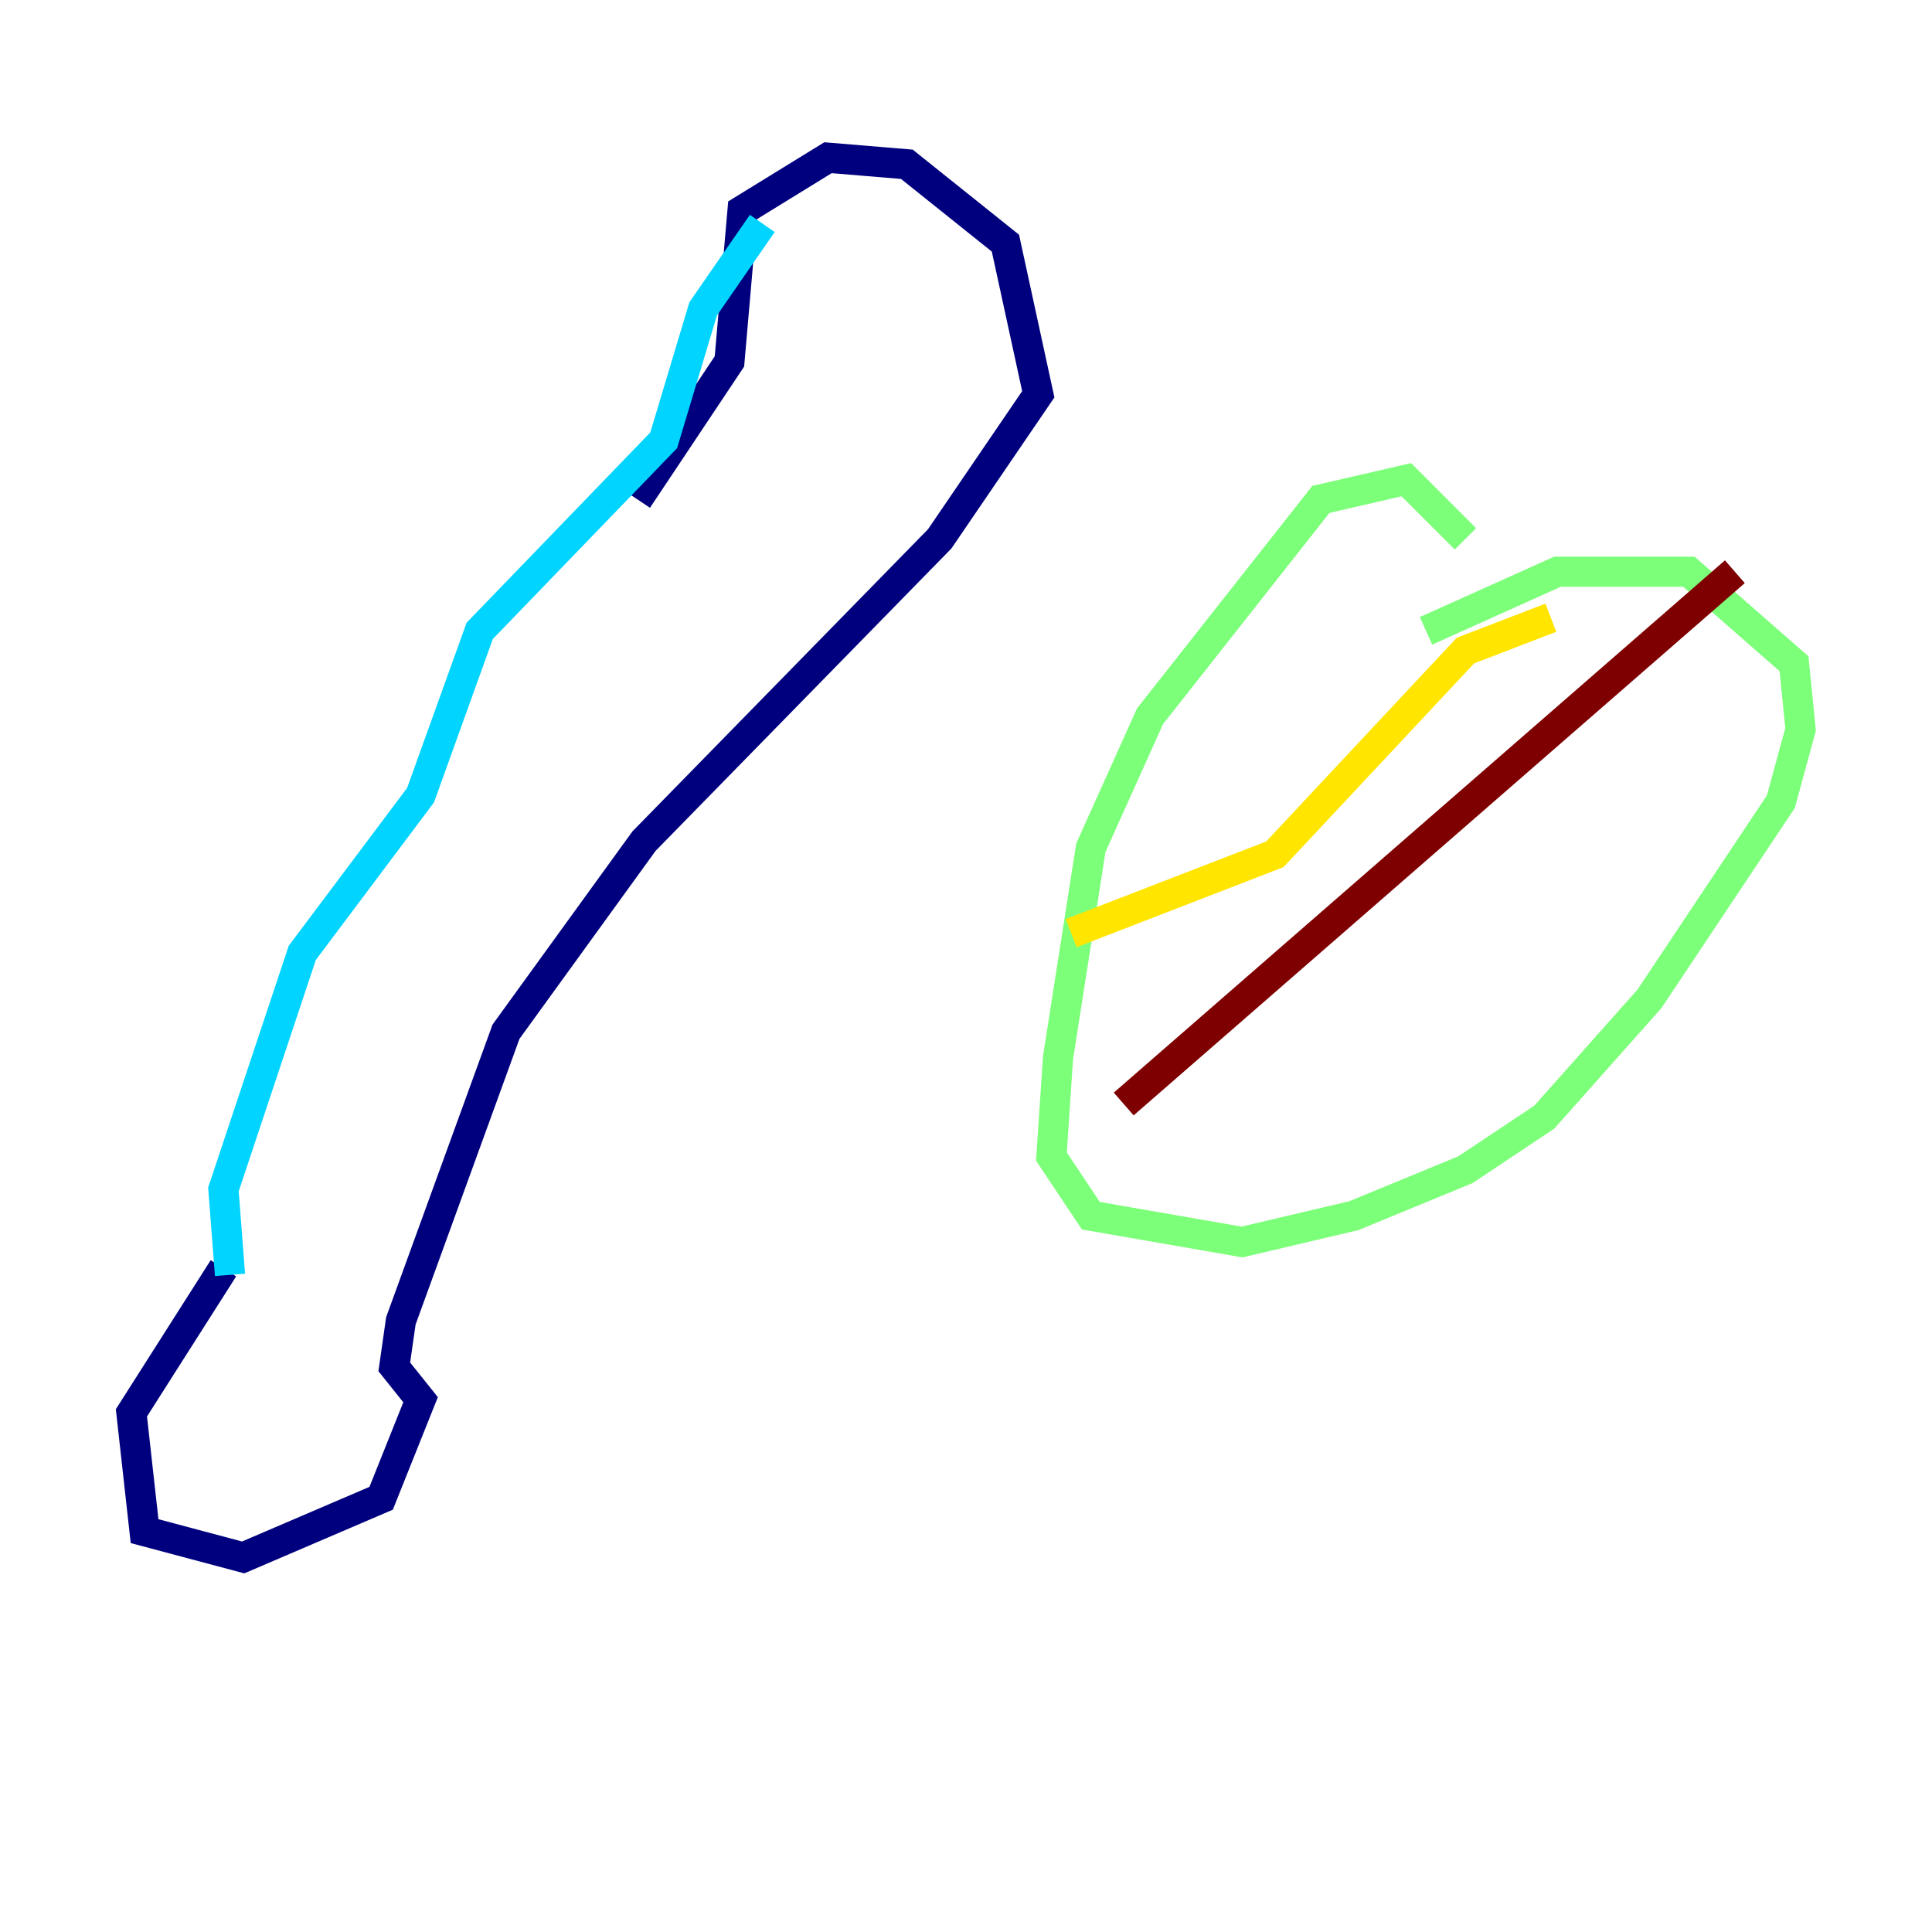 <?xml version="1.0" encoding="utf-8" ?>
<svg baseProfile="tiny" height="128" version="1.2" viewBox="0,0,128,128" width="128" xmlns="http://www.w3.org/2000/svg" xmlns:ev="http://www.w3.org/2001/xml-events" xmlns:xlink="http://www.w3.org/1999/xlink"><defs /><polyline fill="none" points="14.803,84.027 8.707,93.605 9.578,101.442 16.109,103.184 25.252,99.265 27.864,92.735 26.122,90.558 26.558,87.51 33.524,68.354 42.667,55.728 62.258,35.701 68.789,26.122 66.612,16.109 60.082,10.884 54.857,10.449 49.197,13.932 48.327,23.946 42.231,33.088" stroke="#00007f" stroke-width="2" /><polyline fill="none" points="54.422,8.707 54.422,8.707" stroke="#0028ff" stroke-width="2" /><polyline fill="none" points="50.503,14.803 46.585,20.463 43.973,29.17 31.782,41.796 27.864,52.68 20.027,63.129 14.803,78.803 15.238,84.463" stroke="#00d4ff" stroke-width="2" /><polyline fill="none" points="97.088,35.701 93.17,31.782 87.51,33.088 76.191,47.456 72.272,56.163 70.095,70.095 69.66,76.626 72.272,80.544 82.286,82.286 89.687,80.544 97.088,77.497 102.313,74.014 109.279,66.177 117.986,53.116 119.293,48.327 118.857,43.973 111.891,37.878 103.184,37.878 94.476,41.796" stroke="#7cff79" stroke-width="2" /><polyline fill="none" points="102.748,40.925 97.088,43.102 84.463,56.599 70.966,61.823" stroke="#ffe500" stroke-width="2" /><polyline fill="none" points="114.939,37.878 114.939,37.878" stroke="#ff4600" stroke-width="2" /><polyline fill="none" points="114.939,37.878 74.449,73.143" stroke="#7f0000" stroke-width="2" /></svg>